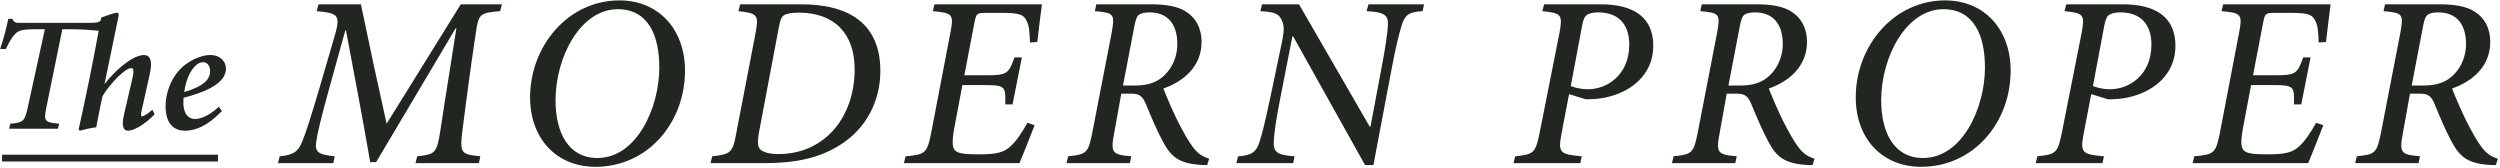 <?xml version="1.0" encoding="UTF-8" standalone="no"?>
<svg width="567px" height="38px" viewBox="0 0 567 38" version="1.1" xmlns="http://www.w3.org/2000/svg" xmlns:xlink="http://www.w3.org/1999/xlink" xmlns:sketch="http://www.bohemiancoding.com/sketch/ns">
    <!-- Generator: Sketch 3.3.3 (12072) - http://www.bohemiancoding.com/sketch -->
    <title>tmp-logotype</title>
    <desc>Created with Sketch.</desc>
    <defs></defs>
    <g id="Page-1" stroke="none" stroke-width="1" fill="none" fill-rule="evenodd" sketch:type="MSPage">
        <g id="HOME-PAGE" sketch:type="MSArtboardGroup" transform="translate(-435, -48)">
            <g id="top-bar" sketch:type="MSLayerGroup" transform="translate(0, -2)">
                <g id="tmp-logotype" transform="translate(435, 50)" sketch:type="MSShapeGroup">
                    <path d="M1.241,35.856 L48.668,35.856" id="Line" stroke="#212621" stroke-width="1.542" stroke-linecap="square"></path>
                    <path d="M34.558,24.875 C33.67,25.726 32.56,26.392 32.227,26.392 C31.968,26.355 31.894,26.059 32.153,24.949 L33.929,16.993 C34.817,13.108 33.67,12.479 32.634,12.479 C31.857,12.479 30.895,12.812 29.822,13.441 C28.416,14.255 25.974,16.142 23.79,18.991 L23.716,18.991 C24.789,13.922 25.752,9.111 26.788,4.153 C27.01,3.191 26.973,2.895 26.529,2.895 C25.937,2.895 24.271,3.524 22.976,3.968 L22.865,4.486 C22.643,5.041 22.199,5.189 19.72,5.189 L4.512,5.189 C3.513,5.189 3.18,5.115 2.81,4.264 L1.884,4.264 C1.477,6.262 0.811,8.815 0.034,11.11 L1.329,11.11 C2.106,9.481 2.736,8.445 3.365,7.779 C4.068,6.965 4.956,6.632 7.99,6.632 L10.173,6.632 L6.288,24.394 C5.585,27.502 5.326,27.798 2.328,28.057 L2.069,29.204 L13.133,29.204 L13.429,28.057 C10.099,27.761 9.877,27.502 10.506,24.394 L14.133,6.632 L15.909,6.632 C18.351,6.632 20.349,6.78 22.384,6.965 C21.015,14.514 19.35,22.544 17.833,29.352 L18.092,29.648 C19.276,29.315 20.608,29.019 21.829,28.871 C22.199,26.91 22.828,23.58 23.272,21.766 C25.011,18.88 28.416,15.439 29.748,15.439 C30.266,15.439 30.414,16.031 30.081,17.548 L28.157,25.837 C27.491,28.649 27.972,29.648 29.045,29.648 C30.266,29.648 32.745,28.353 35.076,25.911 L34.558,24.875 Z M49.619,24.209 C47.842,25.911 45.77,26.984 44.29,26.984 C42.255,26.984 41.589,25.171 41.589,23.247 C41.589,22.951 41.589,22.618 41.626,22.173 C45.289,21.211 51.247,19.324 51.247,15.587 C51.247,13.922 49.989,12.479 47.62,12.479 C45.77,12.479 43.439,13.552 41.922,14.736 C39.11,16.919 37.556,20.693 37.556,24.135 C37.556,28.538 39.924,29.648 41.922,29.648 C44.216,29.648 47.028,28.649 50.322,25.171 L49.619,24.209 Z M46.103,14.107 C46.769,14.107 47.657,14.699 47.657,16.105 C47.657,17.992 46.214,19.583 41.774,20.878 C42.329,16.993 43.92,15.069 44.808,14.514 C45.178,14.255 45.696,14.107 46.103,14.107 L46.103,14.107 Z" id="The" fill="#212621"></path>
                    <path d="M113.829,0.977 L104.504,0.977 L87.687,28.064 C85.522,18.406 83.69,9.858 81.858,0.977 L72.256,0.977 L71.812,2.531 C76.974,2.976 77.307,3.475 75.697,8.859 L72.478,19.905 C70.48,26.621 69.481,29.784 68.593,32.005 C67.649,34.391 66.539,35.168 63.431,35.446 L63.042,37 L75.586,37 L75.919,35.446 C71.923,35.057 71.368,34.391 71.757,31.949 C72.034,30.006 72.756,27.065 74.31,21.348 L78.306,6.916 L78.473,6.916 C80.471,17.518 82.247,26.898 83.968,36.778 L85.3,36.778 L103.339,6.417 L103.505,6.417 C102.34,14.076 101.119,21.292 99.898,29.451 C99.065,34.724 98.787,35.002 94.625,35.446 L94.236,37 L108.612,37 L108.945,35.446 C104.56,35.002 104.227,34.835 104.893,29.451 C105.837,22.18 106.669,15.686 107.89,7.638 C108.556,3.142 108.723,2.92 113.441,2.531 L113.829,0.977 Z M140.484,0.089 C128.828,0.089 120.225,10.469 120.225,22.069 C120.225,31.505 126.275,37.833 135.044,37.833 C146.923,37.833 155.359,27.842 155.359,16.019 C155.359,6.694 149.42,0.089 140.484,0.089 L140.484,0.089 Z M140.095,2.087 C146.978,2.087 149.531,7.971 149.531,15.298 C149.531,24.511 144.369,35.834 135.489,35.834 C128.939,35.834 125.997,30.117 125.997,22.735 C125.997,12.855 131.714,2.087 140.095,2.087 L140.095,2.087 Z M167.86,0.977 L167.472,2.531 C171.912,3.031 172.134,3.364 171.301,7.804 L166.972,30.284 C166.195,34.502 165.807,35.002 161.533,35.446 L161.144,37 L173.355,37 C180.349,37 185.733,35.89 190.506,32.893 C196.39,29.229 199.664,23.013 199.664,16.075 C199.664,5.473 192.671,0.977 181.736,0.977 L167.86,0.977 Z M176.63,6.25 C176.963,4.419 177.241,3.808 177.796,3.475 C178.462,3.031 179.683,2.865 181.292,2.865 C189.23,2.92 193.836,7.582 193.836,15.742 C193.836,26.121 187.453,34.891 176.574,34.946 C175.076,34.946 173.688,34.724 172.8,34.169 C171.801,33.559 171.69,32.504 172.19,29.729 L176.63,6.25 Z M211.943,0.977 L211.555,2.531 C216.106,2.92 216.384,3.253 215.496,7.693 L211.166,30.284 C210.278,34.724 209.834,35.057 205.394,35.446 L205.005,37 L231.204,37 C231.981,35.224 234.034,30.006 234.645,28.397 L233.035,27.842 C231.87,29.895 230.593,31.894 229.261,33.115 C227.762,34.558 226.097,35.002 222.101,35.002 C219.104,35.002 217.494,34.891 216.661,34.169 C215.94,33.503 215.884,32.06 216.439,29.007 L218.271,19.294 L223.322,19.294 C228.095,19.294 228.095,19.682 227.984,23.679 L229.649,23.679 L231.759,13.022 L230.093,13.022 C228.761,16.685 228.428,17.074 223.766,17.074 L218.715,17.074 L220.991,5.196 C221.379,3.142 221.546,2.92 223.488,2.92 L227.485,2.92 C231.426,2.92 232.203,3.42 232.813,4.696 C233.424,5.751 233.535,7.471 233.59,9.636 L235.255,9.525 C235.644,6.306 236.144,2.087 236.31,0.977 L211.943,0.977 Z M274.232,36.001 C272.9,35.557 271.845,35.057 270.569,33.392 C269.459,31.894 268.46,30.117 267.128,27.509 C265.851,24.955 264.408,21.514 263.853,20.071 C268.349,18.517 272.512,15.131 272.512,9.525 C272.512,6.195 271.068,3.975 269.07,2.698 C267.128,1.366 264.13,0.977 261.078,0.977 L248.644,0.977 L248.311,2.531 C252.696,2.92 252.918,3.142 252.086,7.638 L247.756,29.951 C246.813,34.724 246.48,35.002 242.261,35.446 L241.873,37 L256.249,37 L256.582,35.446 C252.197,35.057 251.808,34.724 252.752,29.895 L254.306,21.237 L256.471,21.237 C258.413,21.237 259.135,21.736 259.967,23.79 C261.133,26.621 262.299,29.396 263.686,32.005 C265.629,35.668 267.461,37.222 273.122,37.444 L273.788,37.444 L274.232,36.001 Z M254.694,19.405 L257.303,5.806 C257.581,4.363 257.858,3.697 258.302,3.364 C258.802,2.976 259.634,2.809 260.744,2.809 C264.574,2.809 267.017,5.196 267.017,9.969 C267.017,13.355 265.407,16.352 262.909,18.017 C261.3,19.072 259.412,19.405 257.081,19.405 L254.694,19.405 Z M322.978,0.977 L310.378,0.977 L309.934,2.531 C313.986,2.754 314.985,3.364 314.763,5.973 C314.652,7.527 314.319,10.247 313.32,15.464 L310.822,28.73 L310.656,28.73 L294.615,0.977 L286.234,0.977 L285.845,2.531 C288.787,2.698 289.841,3.031 290.507,4.197 C291.173,5.418 291.396,6.306 290.785,9.359 L288.01,22.569 C286.9,27.731 286.289,30.228 285.679,32.116 C284.957,34.558 283.68,35.279 280.794,35.446 L280.406,37 L293.283,37 L293.616,35.446 C289.73,35.168 288.731,34.558 288.898,32.005 C289.009,30.173 289.342,27.453 290.285,22.68 L293.116,8.248 L293.283,8.248 L309.601,37.444 L311.488,37.444 L315.651,15.464 C316.65,10.247 317.372,7.471 317.816,6.028 C318.537,3.586 319.259,2.698 322.645,2.531 L322.978,0.977 Z M350.2,0.977 L349.811,2.531 C354.196,2.976 354.474,3.309 353.641,7.693 L349.201,30.062 C348.257,34.724 347.869,35.002 343.65,35.446 L343.262,37 L358.415,37 L358.748,35.446 C353.697,35.002 353.308,34.669 354.196,30.062 L355.861,21.348 L359.636,22.513 C360.246,22.513 360.968,22.513 361.689,22.458 C367.961,22.014 374.955,18.184 374.955,10.358 C374.955,4.03 370.681,0.977 363.021,0.977 L350.2,0.977 Z M358.803,5.917 C359.136,4.141 359.525,3.531 360.135,3.253 C360.69,2.976 361.467,2.809 362.466,2.809 C367.018,2.809 369.516,5.473 369.516,10.08 C369.516,17.185 364.298,20.238 360.191,20.238 C358.304,20.238 356.971,19.793 356.25,19.516 L358.803,5.917 Z M411.545,36.001 C410.213,35.557 409.158,35.057 407.882,33.392 C406.772,31.894 405.773,30.117 404.44,27.509 C403.164,24.955 401.721,21.514 401.166,20.071 C405.662,18.517 409.824,15.131 409.824,9.525 C409.824,6.195 408.381,3.975 406.383,2.698 C404.44,1.366 401.443,0.977 398.39,0.977 L385.957,0.977 L385.624,2.531 C390.009,2.92 390.231,3.142 389.399,7.638 L385.069,29.951 C384.126,34.724 383.793,35.002 379.574,35.446 L379.186,37 L393.561,37 L393.894,35.446 C389.51,35.057 389.121,34.724 390.065,29.895 L391.619,21.237 L393.783,21.237 C395.726,21.237 396.448,21.736 397.28,23.79 C398.446,26.621 399.611,29.396 400.999,32.005 C402.942,35.668 404.773,37.222 410.435,37.444 L411.101,37.444 L411.545,36.001 Z M392.007,19.405 L394.616,5.806 C394.894,4.363 395.171,3.697 395.615,3.364 C396.115,2.976 396.947,2.809 398.057,2.809 C401.887,2.809 404.329,5.196 404.329,9.969 C404.329,13.355 402.72,16.352 400.222,18.017 C398.612,19.072 396.725,19.405 394.394,19.405 L392.007,19.405 Z M441.141,0.089 C429.485,0.089 420.882,10.469 420.882,22.069 C420.882,31.505 426.932,37.833 435.702,37.833 C447.58,37.833 456.017,27.842 456.017,16.019 C456.017,6.694 450.078,0.089 441.141,0.089 L441.141,0.089 Z M440.753,2.087 C447.636,2.087 450.189,7.971 450.189,15.298 C450.189,24.511 445.027,35.834 436.146,35.834 C429.596,35.834 426.655,30.117 426.655,22.735 C426.655,12.855 432.372,2.087 440.753,2.087 L440.753,2.087 Z M468.629,0.977 L468.24,2.531 C472.625,2.976 472.903,3.309 472.07,7.693 L467.63,30.062 C466.686,34.724 466.297,35.002 462.079,35.446 L461.691,37 L476.843,37 L477.176,35.446 C472.125,35.002 471.737,34.669 472.625,30.062 L474.29,21.348 L478.065,22.513 C478.675,22.513 479.397,22.513 480.118,22.458 C486.39,22.014 493.384,18.184 493.384,10.358 C493.384,4.03 489.11,0.977 481.45,0.977 L468.629,0.977 Z M477.232,5.917 C477.565,4.141 477.954,3.531 478.564,3.253 C479.119,2.976 479.896,2.809 480.895,2.809 C485.447,2.809 487.944,5.473 487.944,10.08 C487.944,17.185 482.727,20.238 478.62,20.238 C476.732,20.238 475.4,19.793 474.679,19.516 L477.232,5.917 Z M504.22,0.977 L503.831,2.531 C508.383,2.92 508.66,3.253 507.772,7.693 L503.443,30.284 C502.554,34.724 502.11,35.057 497.67,35.446 L497.282,37 L523.48,37 C524.257,35.224 526.311,30.006 526.921,28.397 L525.311,27.842 C524.146,29.895 522.869,31.894 521.537,33.115 C520.039,34.558 518.373,35.002 514.377,35.002 C511.38,35.002 509.77,34.891 508.938,34.169 C508.216,33.503 508.16,32.06 508.716,29.007 L510.547,19.294 L515.598,19.294 C520.372,19.294 520.372,19.682 520.261,23.679 L521.926,23.679 L524.035,13.022 L522.37,13.022 C521.038,16.685 520.705,17.074 516.042,17.074 L510.991,17.074 L513.267,5.196 C513.655,3.142 513.822,2.92 515.765,2.92 L519.761,2.92 C523.702,2.92 524.479,3.42 525.089,4.696 C525.7,5.751 525.811,7.471 525.867,9.636 L527.532,9.525 C527.92,6.306 528.42,2.087 528.586,0.977 L504.22,0.977 Z M566.508,36.001 C565.176,35.557 564.122,35.057 562.845,33.392 C561.735,31.894 560.736,30.117 559.404,27.509 C558.127,24.955 556.684,21.514 556.129,20.071 C560.625,18.517 564.788,15.131 564.788,9.525 C564.788,6.195 563.345,3.975 561.346,2.698 C559.404,1.366 556.407,0.977 553.354,0.977 L540.921,0.977 L540.588,2.531 C544.973,2.92 545.195,3.142 544.362,7.638 L540.033,29.951 C539.089,34.724 538.756,35.002 534.538,35.446 L534.149,37 L548.525,37 L548.858,35.446 C544.473,35.057 544.084,34.724 545.028,29.895 L546.582,21.237 L548.747,21.237 C550.69,21.237 551.411,21.736 552.244,23.79 C553.409,26.621 554.575,29.396 555.963,32.005 C557.905,35.668 559.737,37.222 565.398,37.444 L566.064,37.444 L566.508,36.001 Z M546.971,19.405 L549.579,5.806 C549.857,4.363 550.134,3.697 550.579,3.364 C551.078,2.976 551.911,2.809 553.021,2.809 C556.851,2.809 559.293,5.196 559.293,9.969 C559.293,13.355 557.683,16.352 555.185,18.017 C553.576,19.072 551.689,19.405 549.357,19.405 L546.971,19.405 Z" id="MODERN-PROPER" fill="#212621"></path>
                </g>
            </g>
        </g>
    </g>
</svg>